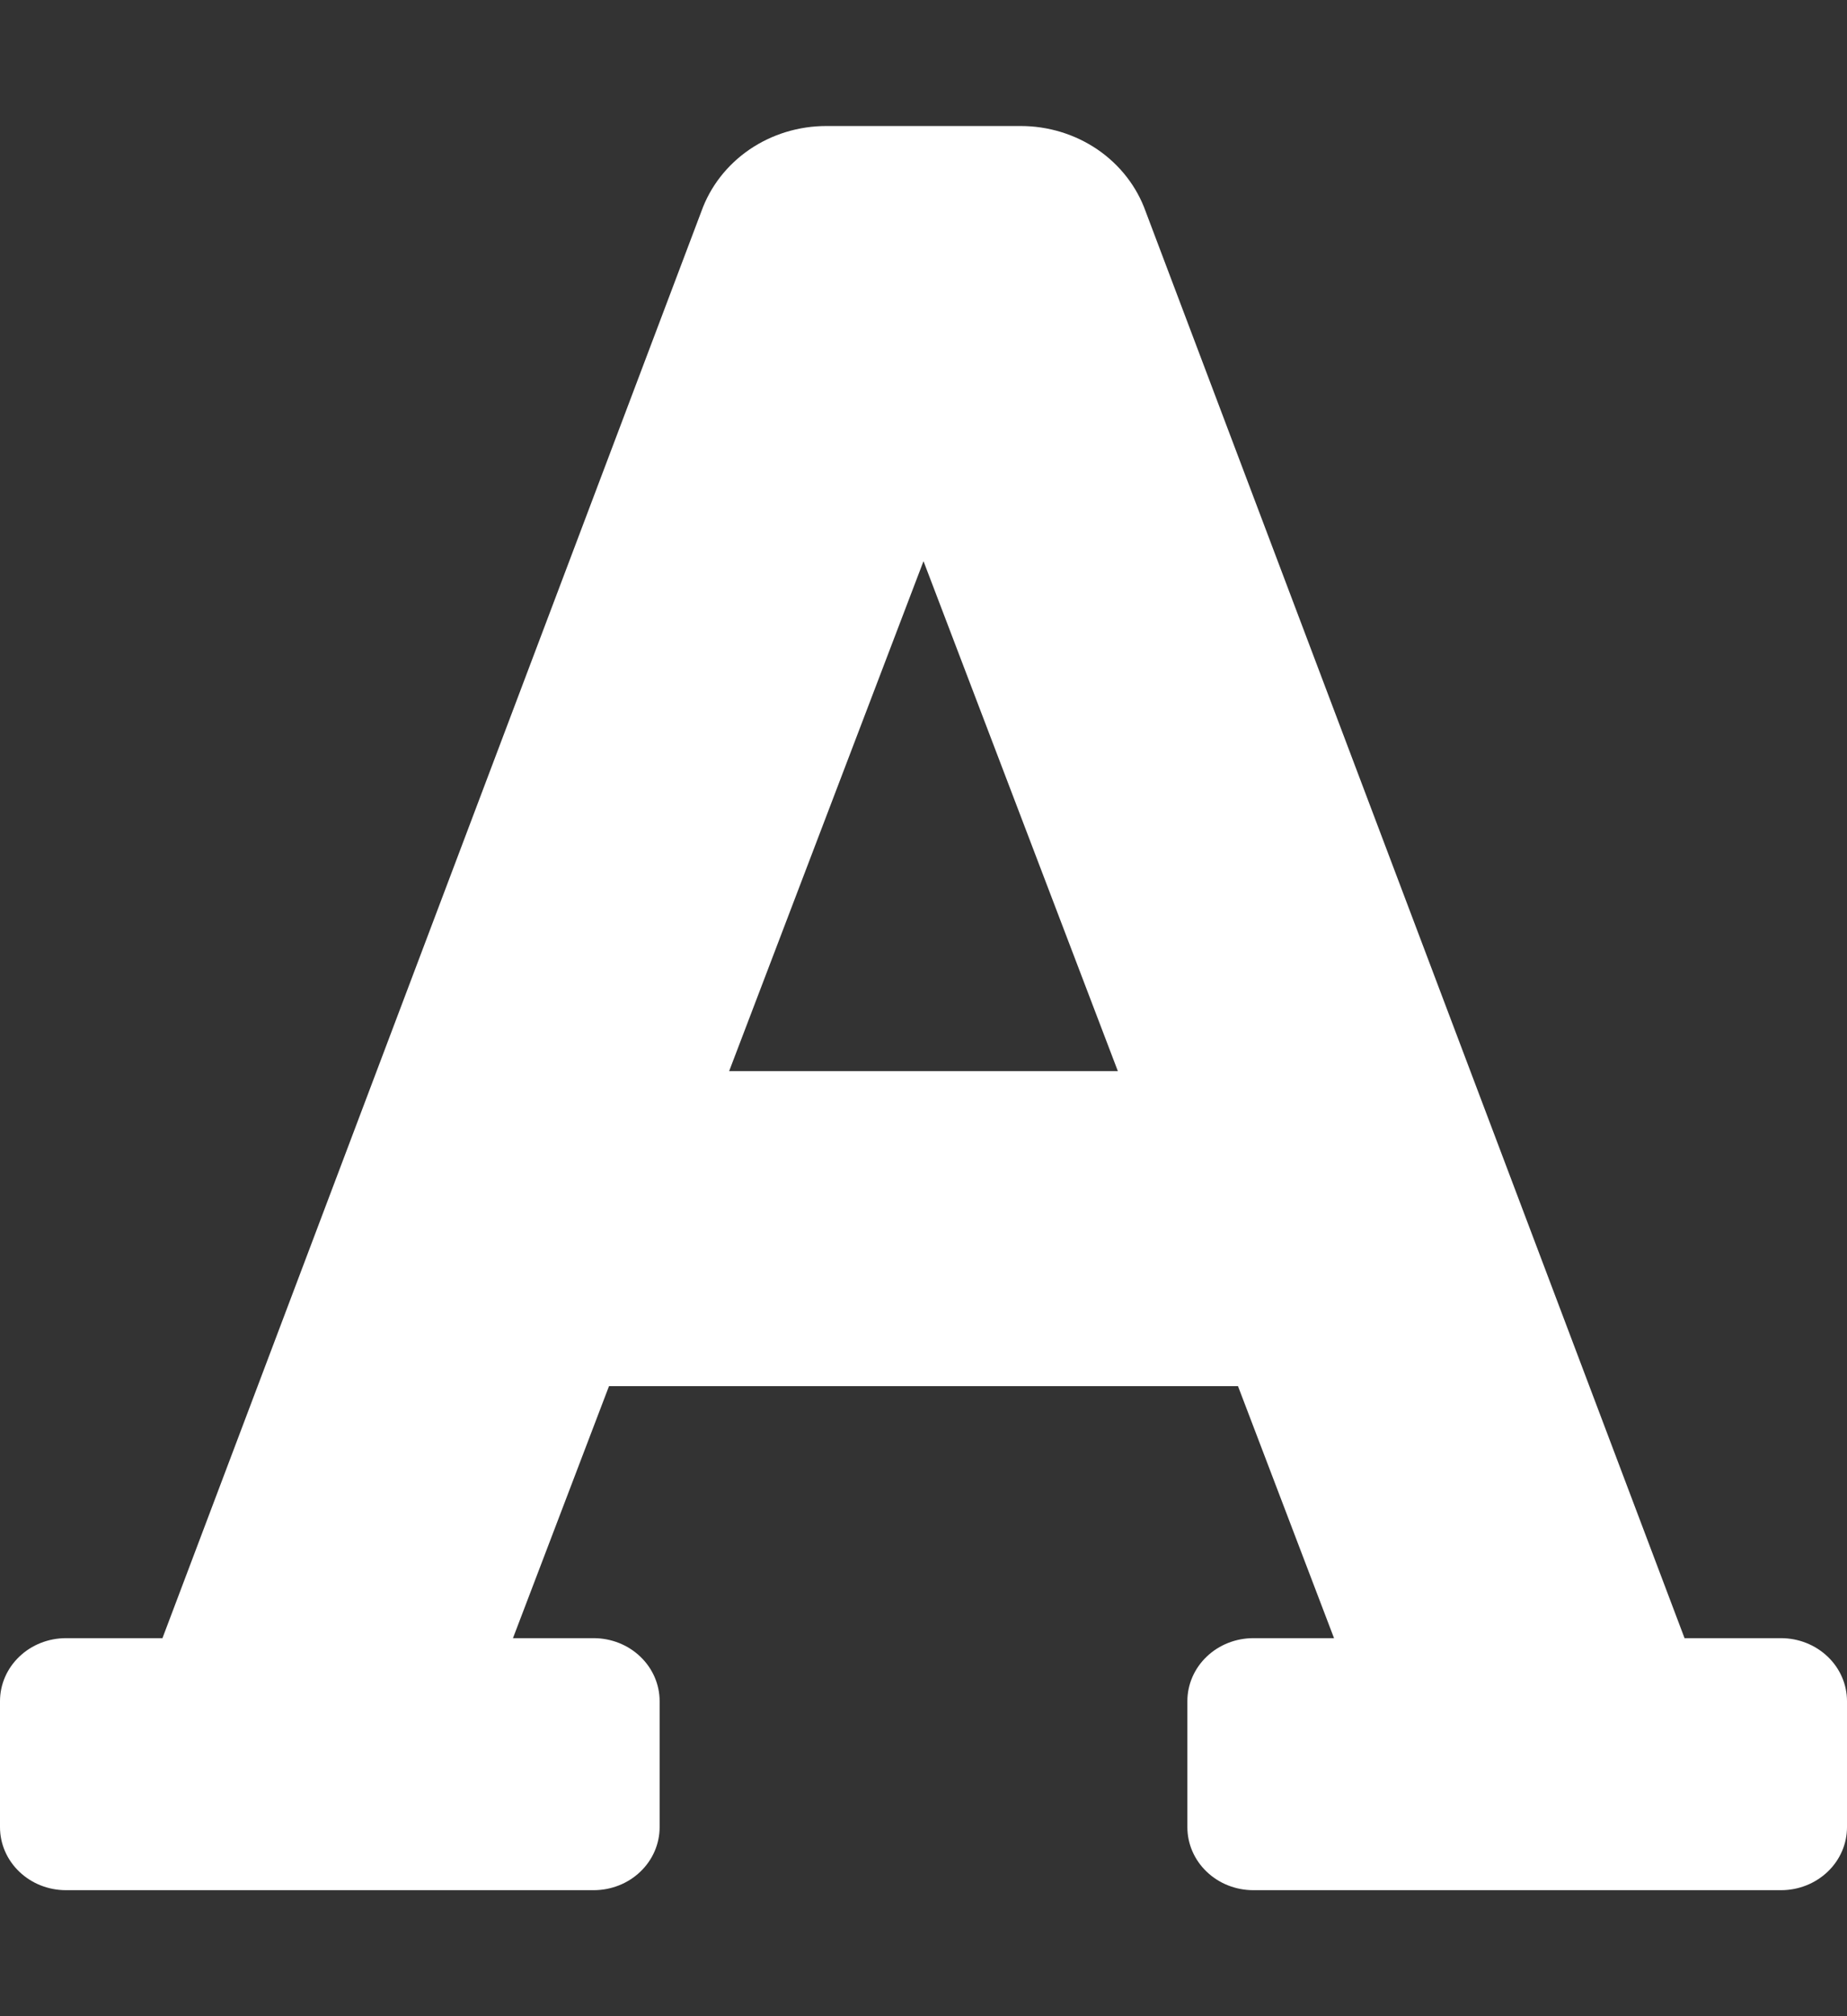 <svg width="22" height="24" viewBox="0 0 22 24" fill="none" xmlns="http://www.w3.org/2000/svg">
<rect x="0" y="0" width="22" height="24" fill="#333333" stroke="none"/>
<g clip-path="url(#clip0)">
<path d="M21.214 19.5H20.065L13.646 2.517C13.54 2.22 13.34 1.963 13.073 1.78C12.806 1.598 12.486 1.5 12.158 1.5H9.842C9.514 1.5 9.194 1.598 8.927 1.78C8.66 1.963 8.46 2.22 8.354 2.517L1.935 19.5H0.786C0.577 19.5 0.377 19.579 0.23 19.72C0.083 19.86 0 20.051 0 20.25L0 21.75C0 21.949 0.083 22.14 0.23 22.28C0.377 22.421 0.577 22.5 0.786 22.5H7.071C7.28 22.5 7.48 22.421 7.627 22.28C7.774 22.14 7.857 21.949 7.857 21.75V20.25C7.857 20.051 7.774 19.86 7.627 19.72C7.48 19.579 7.28 19.5 7.071 19.5H6.11L7.254 16.5H14.746L15.89 19.5H14.929C14.72 19.5 14.52 19.579 14.373 19.72C14.226 19.86 14.143 20.051 14.143 20.25V21.75C14.143 21.949 14.226 22.14 14.373 22.28C14.52 22.421 14.72 22.5 14.929 22.5H21.214C21.423 22.5 21.622 22.421 21.77 22.28C21.917 22.14 22 21.949 22 21.75V20.25C22 20.051 21.917 19.86 21.77 19.72C21.622 19.579 21.423 19.5 21.214 19.5ZM8.685 12.75L11 6.68L13.315 12.75H8.685Z" fill="white"/>
</g>
<defs>
<clipPath id="clip0">
<rect width="22" height="24" fill="white"/>
</clipPath>
</defs>
</svg>
